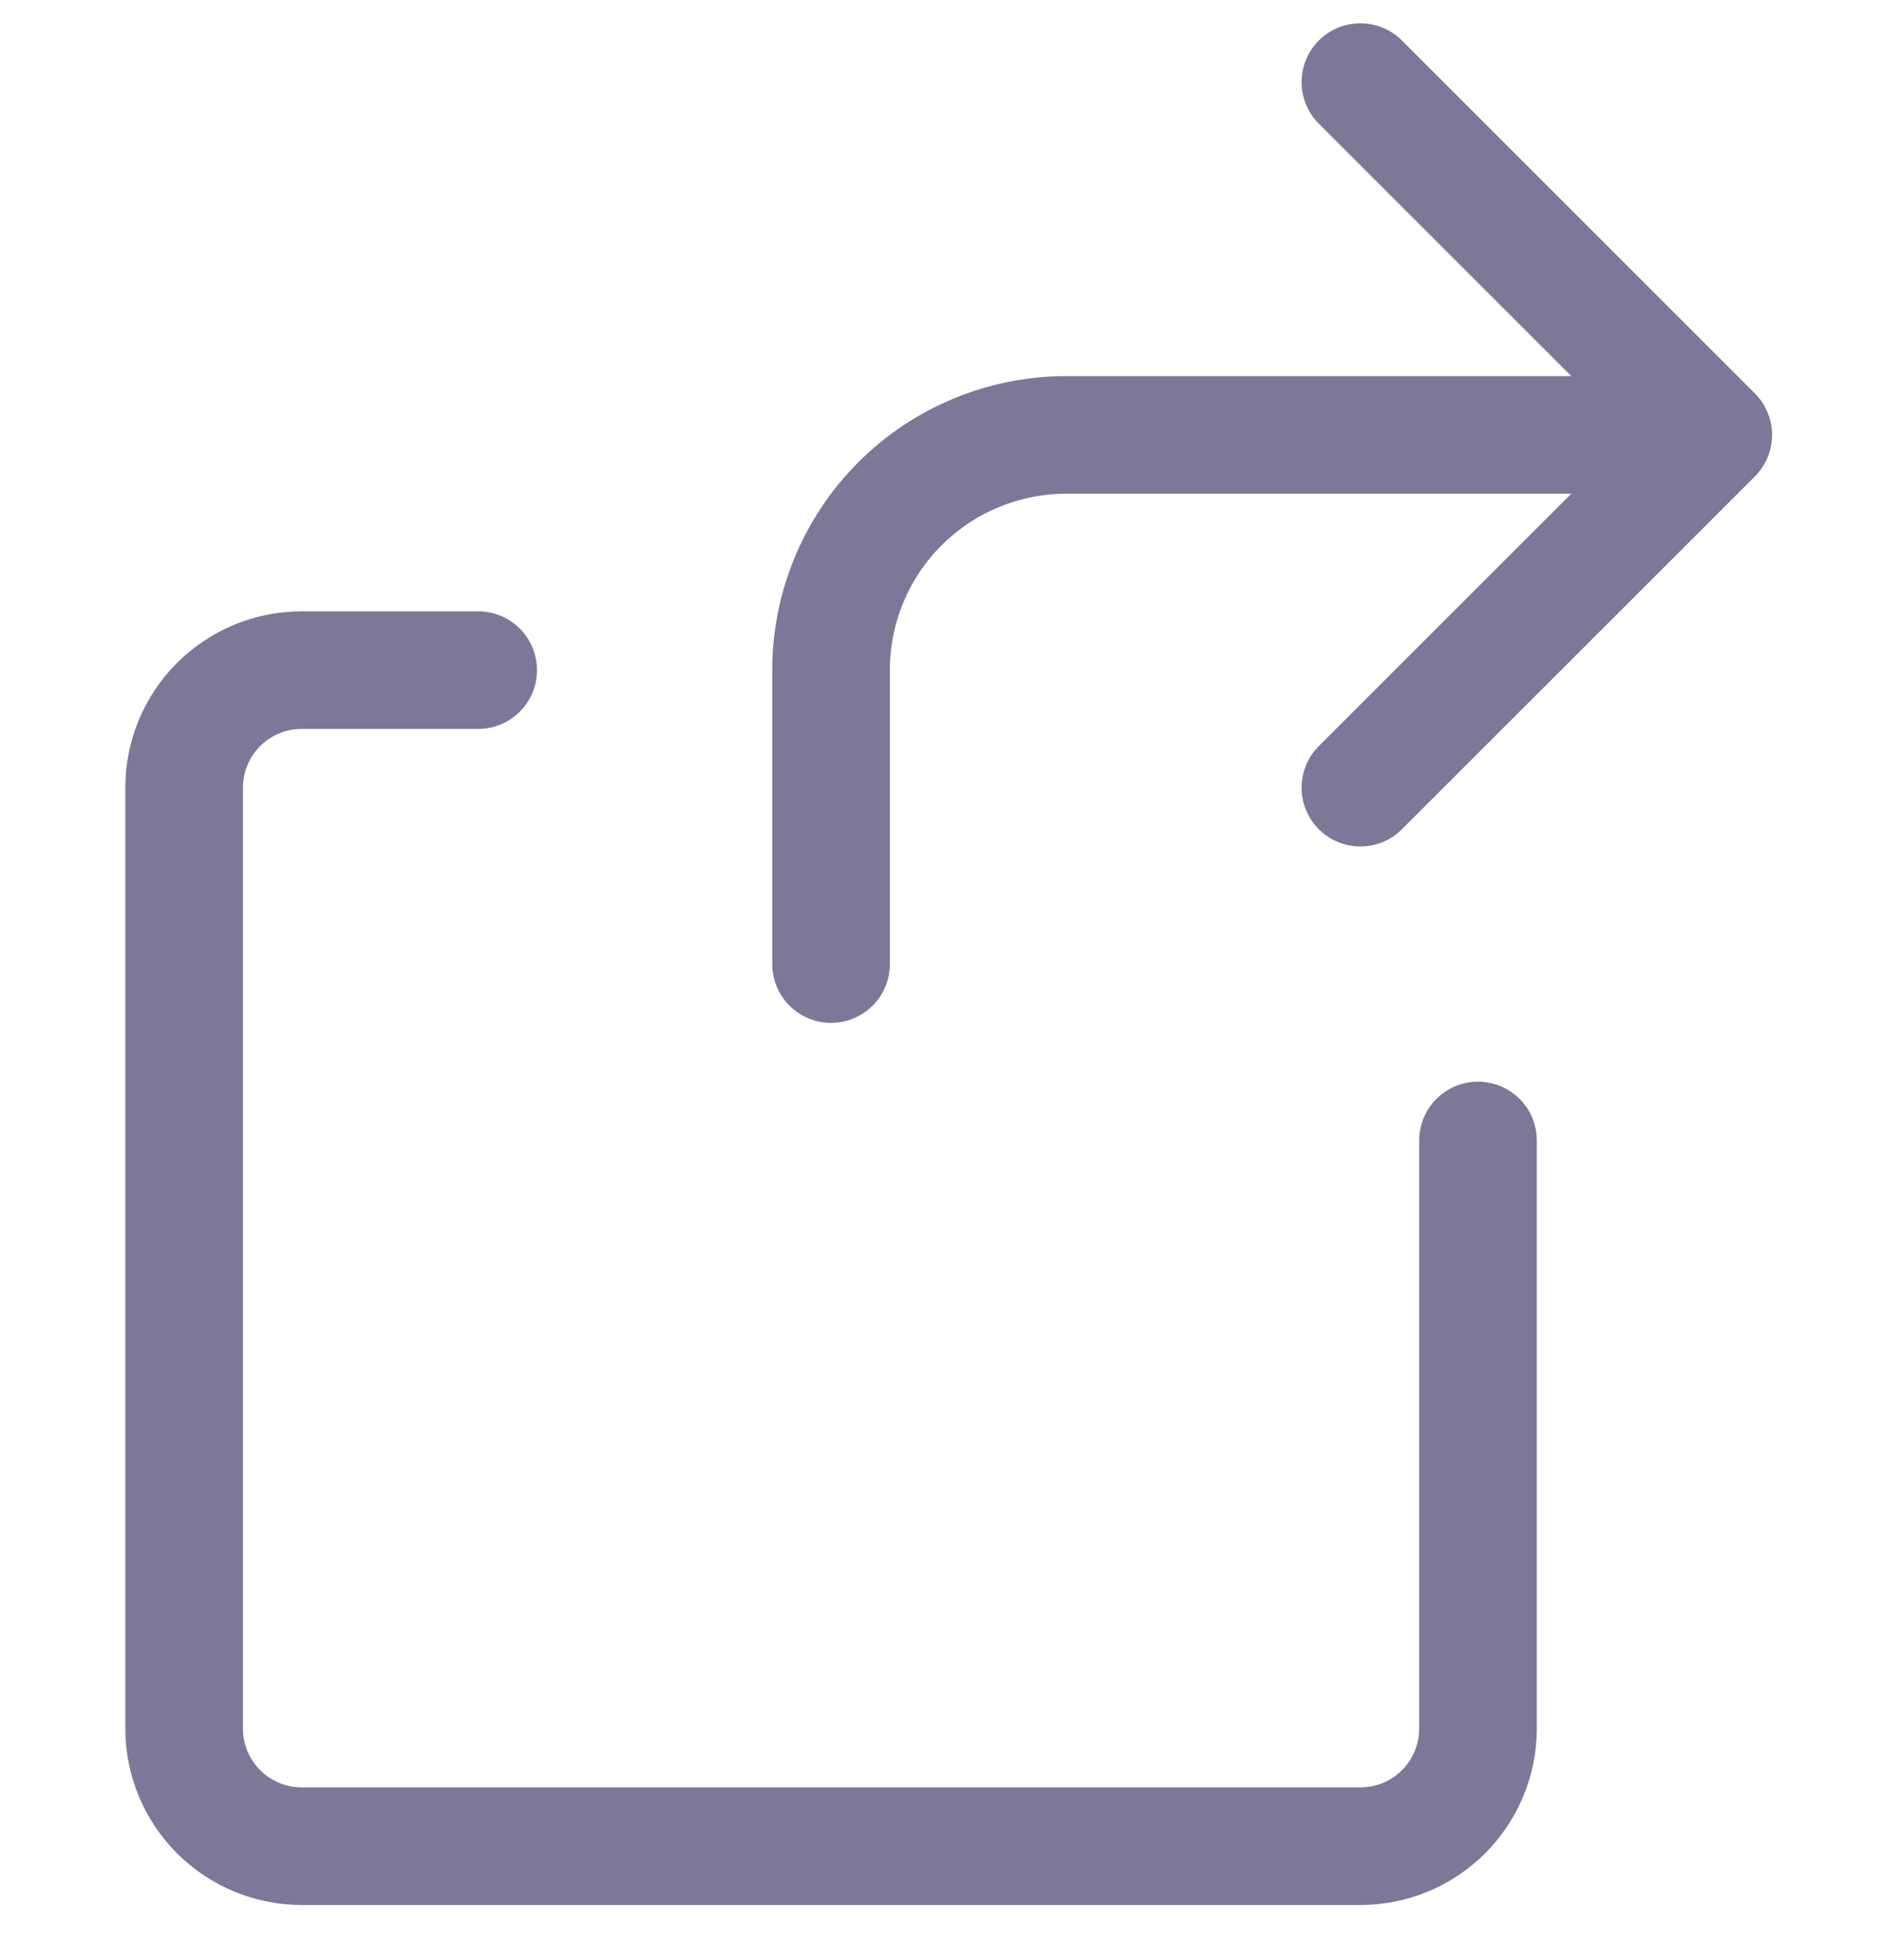 <svg width="24" height="25" viewBox="0 0 24 25" fill="none" xmlns="http://www.w3.org/2000/svg">
<path d="M21.848 5.547H13.598C12.803 5.547 12.039 5.863 11.477 6.425C10.914 6.988 10.598 7.751 10.598 8.547V12.296M21.848 5.547L17.348 10.046M21.848 5.547L17.348 1.047M18.848 14.546V22.047C18.848 22.444 18.69 22.826 18.409 23.107C18.128 23.389 17.746 23.547 17.348 23.547H3.848C3.45 23.547 3.069 23.389 2.787 23.107C2.506 22.826 2.348 22.444 2.348 22.047V10.046C2.348 9.649 2.506 9.267 2.787 8.986C3.069 8.705 3.45 8.547 3.848 8.547H6.098" stroke="#7D7898" stroke-width="1.5" stroke-linecap="round" stroke-linejoin="round"/>
</svg>
